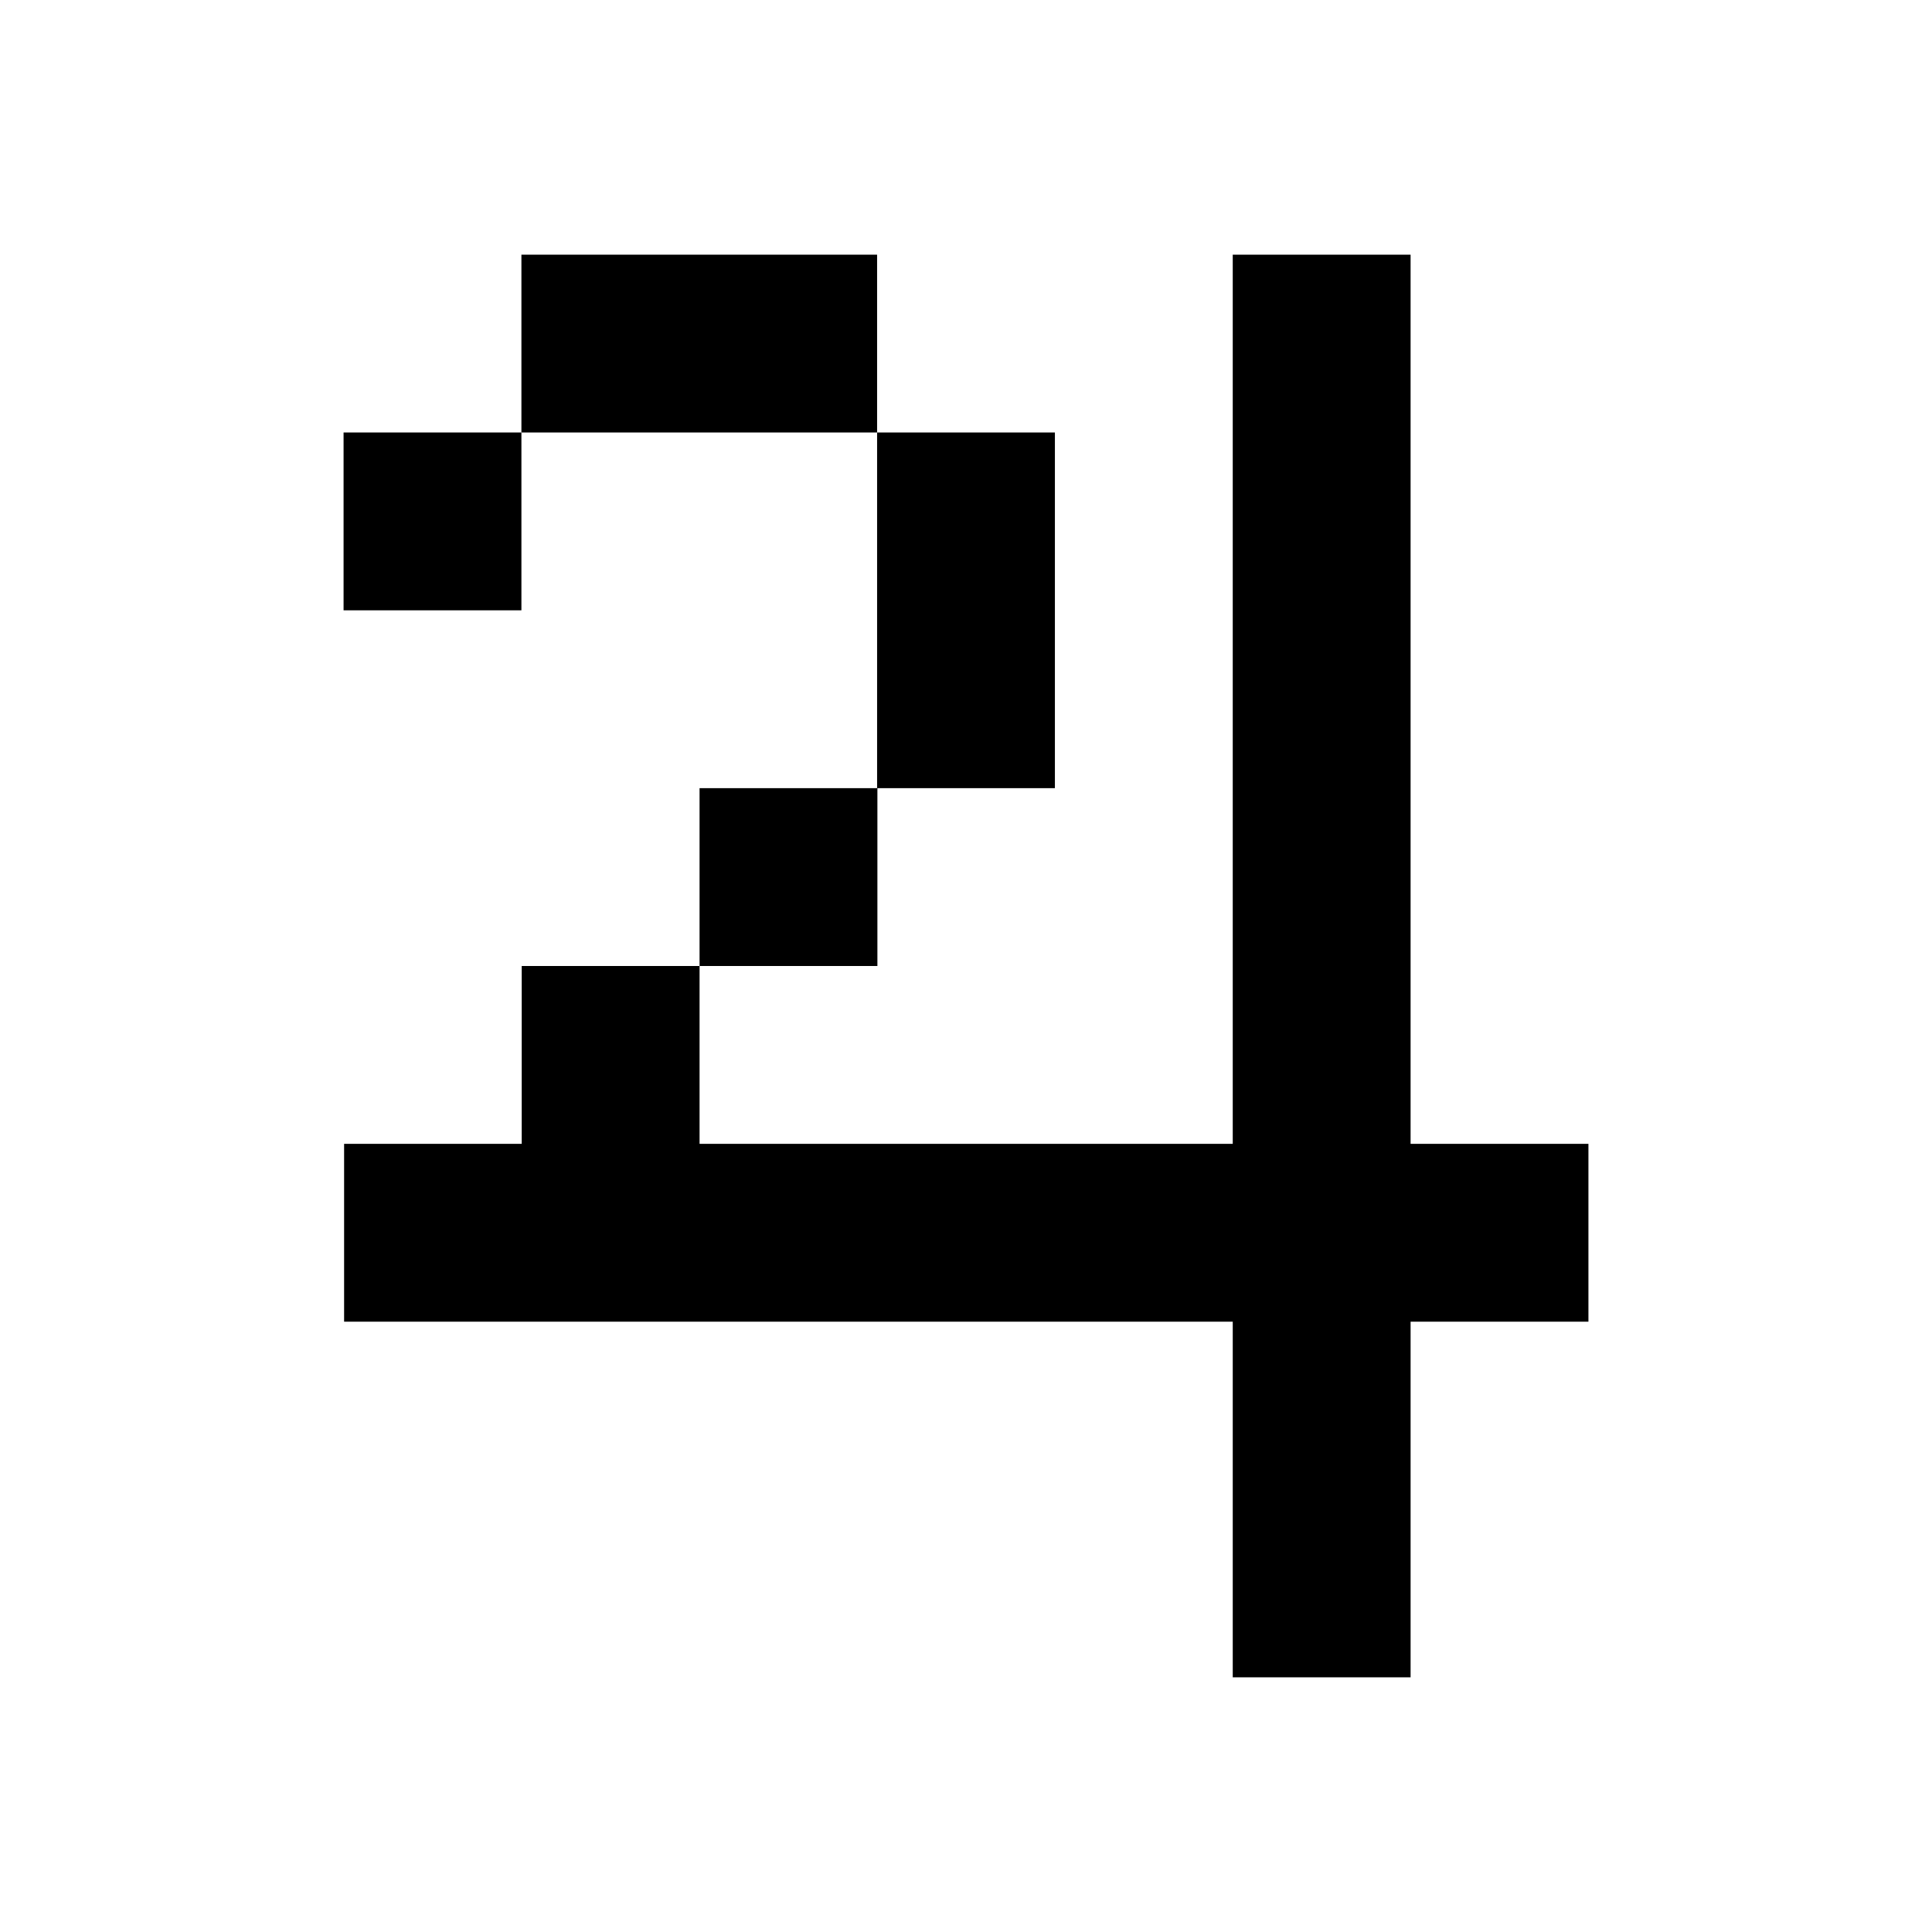 <svg id="main_layer" height="512" viewBox="0 0 512 512" width="512" xmlns="http://www.w3.org/2000/svg" data-name="main layer"><path d="m91.05 114.61h47.13v47.13h-47.13z"/><path d="m232.52 208.87h47.04v-47.13-47.13h-47.12v47.13 47.13h-47.05v47.13h47.13z"/><path d="m232.44 114.61v-47.12h-47.13-47.13v47.12h47.13z"/><path d="m373.82 303.13v-47.13-47.13-47.13-47.13-47.12h-47.13v47.12 47.13 47.13 47.13 47.13h-47.13-47.12-47.05v-47.13h-47.13v47.13h-47.07v47.13h47.07.06 46.99.08 47.05 47.12 47.13v47.13 47.12h47.13v-47.12-47.13h47.13v-47.13z"/></svg>